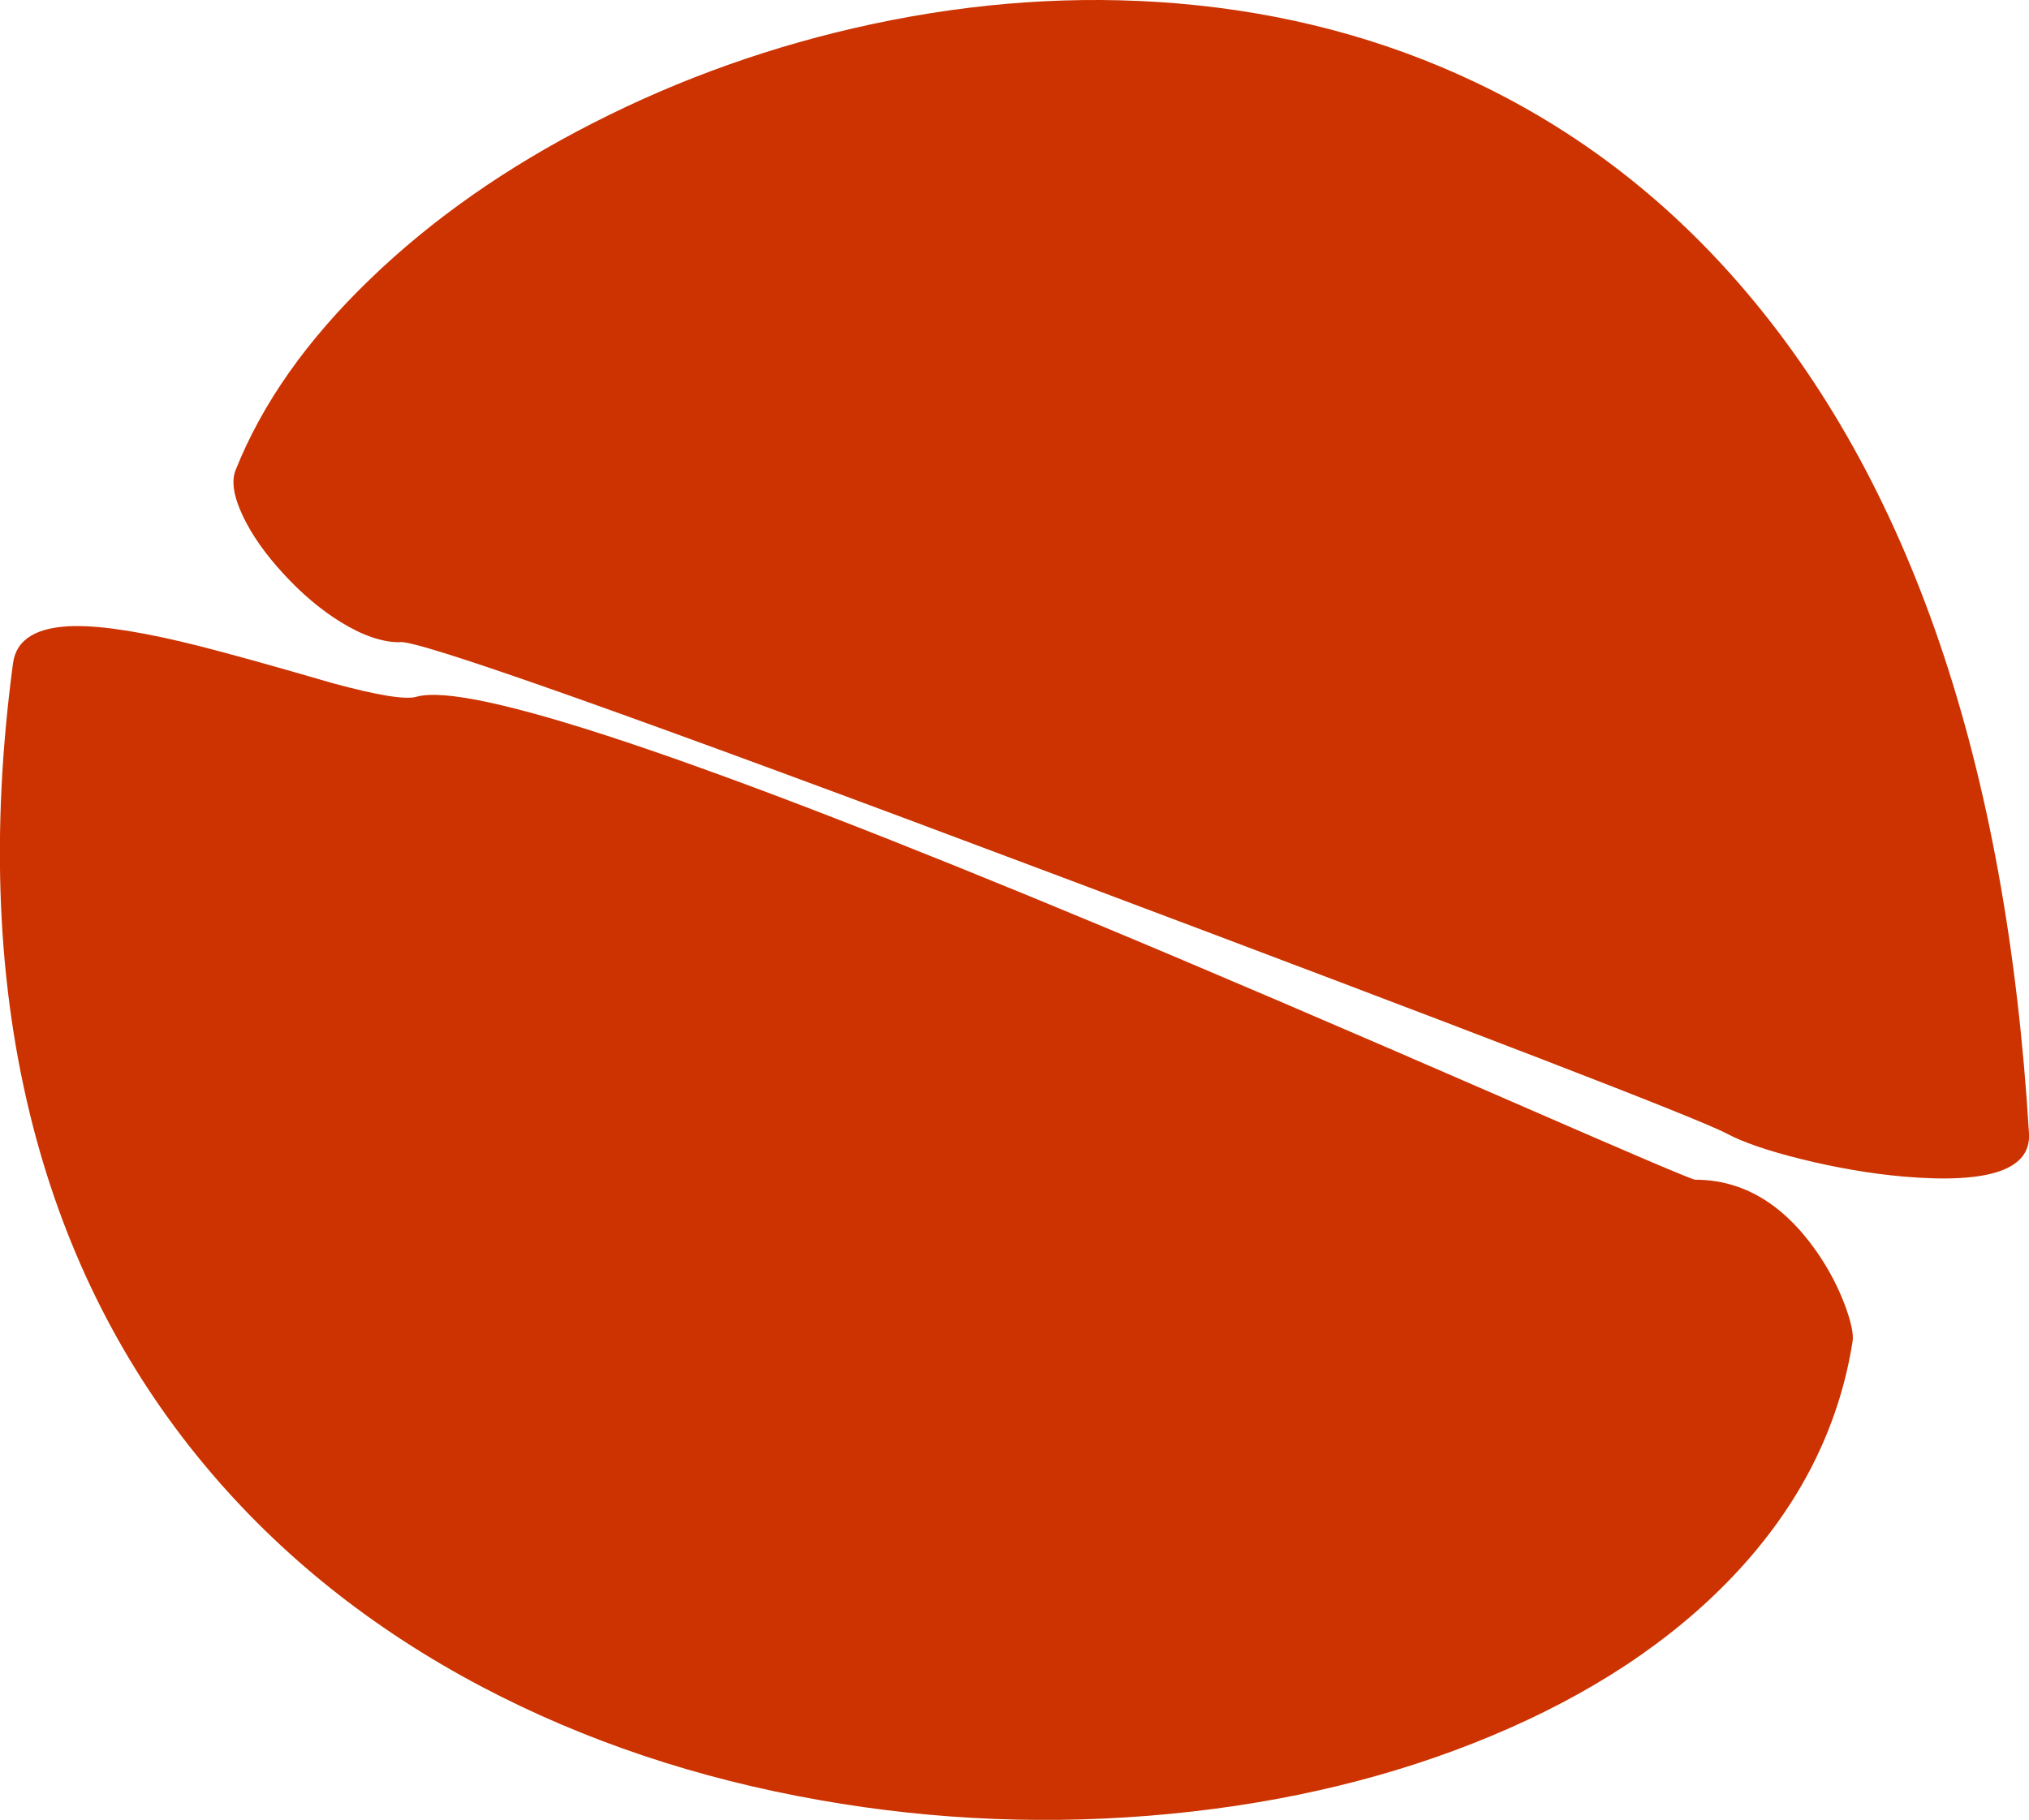 <?xml version="1.0" encoding="UTF-8" standalone="no"?>
<svg xmlns:xlink="http://www.w3.org/1999/xlink" height="433.4px" width="483.1px" xmlns="http://www.w3.org/2000/svg">
  <g transform="matrix(1.0, 0.0, 0.0, 1.0, 59.1, 21.95)">
    <path d="M292.3 -2.3 Q328.05 14.7 354.8 45.4 416.0 115.6 424.0 248.0 424.75 260.9 394.1 258.25 382.3 257.2 369.8 254.1 357.9 251.15 352.0 248.0 342.2 242.75 193.35 186.8 40.85 129.4 36.0 131.0 29.8 131.0 21.95 126.15 14.85 121.75 8.35 114.65 2.0 107.75 -1.2 101.1 -4.6 94.0 -3.0 90.0 6.45 66.25 29.05 44.5 51.15 23.15 82.0 7.4 113.5 -8.7 148.5 -16.2 185.45 -24.1 221.05 -21.15 259.45 -17.95 292.3 -2.3 M380.2 288.95 Q382.4 294.95 382.0 297.5 377.1 328.55 353.6 353.35 331.5 376.65 295.9 391.5 261.25 405.95 219.75 410.0 177.65 414.1 136.05 406.75 92.3 399.05 55.7 379.8 16.35 359.05 -10.35 327.0 -39.35 292.2 -51.2 246.45 -64.1 196.6 -56.0 136.0 -54.85 127.4 -41.4 127.15 -31.05 127.0 -11.5 131.95 -0.5 134.75 20.1 140.75 36.1 145.1 40.0 144.0 59.05 138.5 202.15 198.15 240.45 214.1 299.35 239.75 343.45 259.0 344.5 259.0 361.4 259.0 373.35 276.0 377.65 282.15 380.2 288.95" fill="#cc3300" fill-rule="evenodd" stroke="none"/>
  </g>
</svg>
